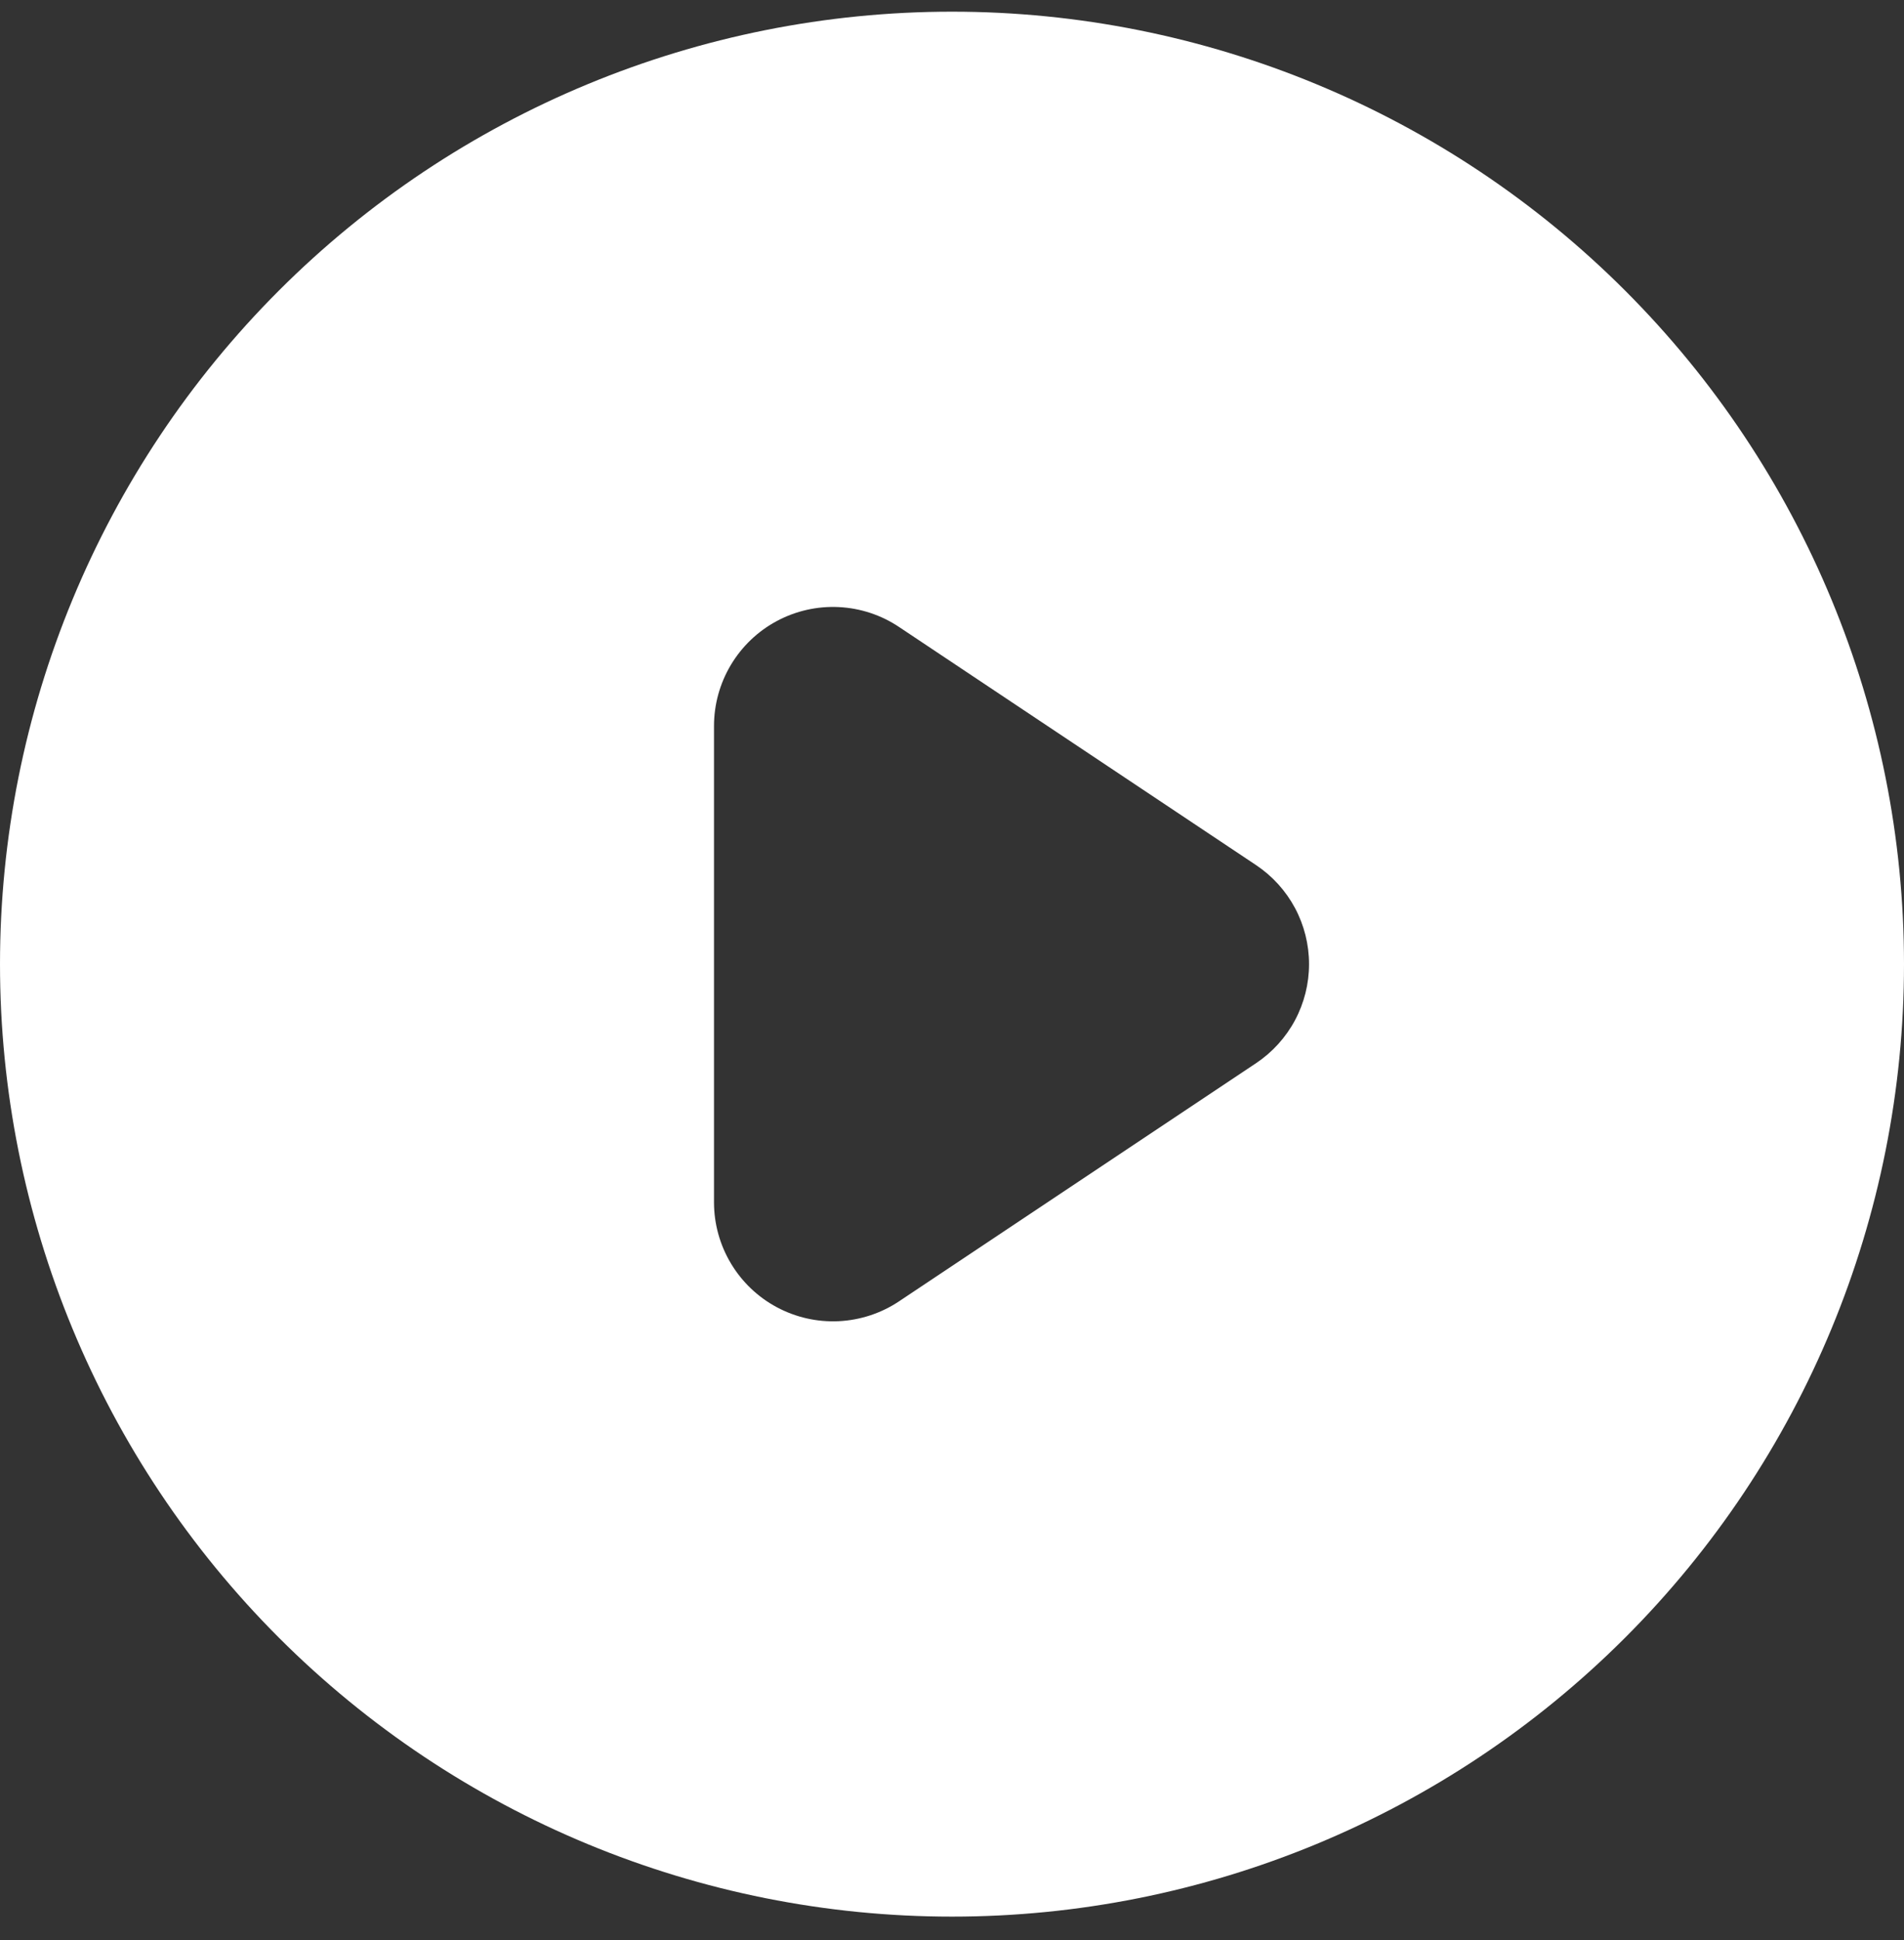 <svg width="54" height="55" viewBox="0 0 54 55" fill="none" xmlns="http://www.w3.org/2000/svg">
<rect x="0" y="0" width="54" height="55" fill="#333333" stroke="none"/>
<g clip-path="url(#clip0_5_243)">
<path fill-rule="evenodd" clip-rule="evenodd" d="M27 54.331C34.161 54.331 41.029 51.486 46.092 46.422C51.155 41.359 54 34.491 54 27.331C54 20.17 51.155 13.302 46.092 8.239C41.029 3.175 34.161 0.331 27 0.331C19.839 0.331 12.972 3.175 7.908 8.239C2.845 13.302 6.10352e-05 20.17 6.10352e-05 27.331C6.10352e-05 34.491 2.845 41.359 7.908 46.422C12.972 51.486 19.839 54.331 27 54.331ZM25.498 17.773C24.99 17.433 24.399 17.239 23.789 17.209C23.178 17.179 22.572 17.316 22.033 17.604C21.494 17.892 21.044 18.322 20.73 18.846C20.416 19.37 20.25 19.97 20.25 20.581V34.081C20.25 34.692 20.416 35.291 20.73 35.815C21.044 36.34 21.494 36.769 22.033 37.057C22.572 37.345 23.178 37.482 23.789 37.452C24.399 37.422 24.99 37.228 25.498 36.889L35.623 30.139C36.085 29.83 36.464 29.413 36.727 28.923C36.989 28.433 37.126 27.886 37.126 27.331C37.126 26.775 36.989 26.228 36.727 25.738C36.464 25.248 36.085 24.831 35.623 24.523L25.498 17.773Z" fill="white"/>
</g>
<defs>
<clipPath id="clip0_5_243">
<rect width="54" height="54" fill="white" transform="translate(0 0.331)"/>
</clipPath>
</defs>
</svg>
